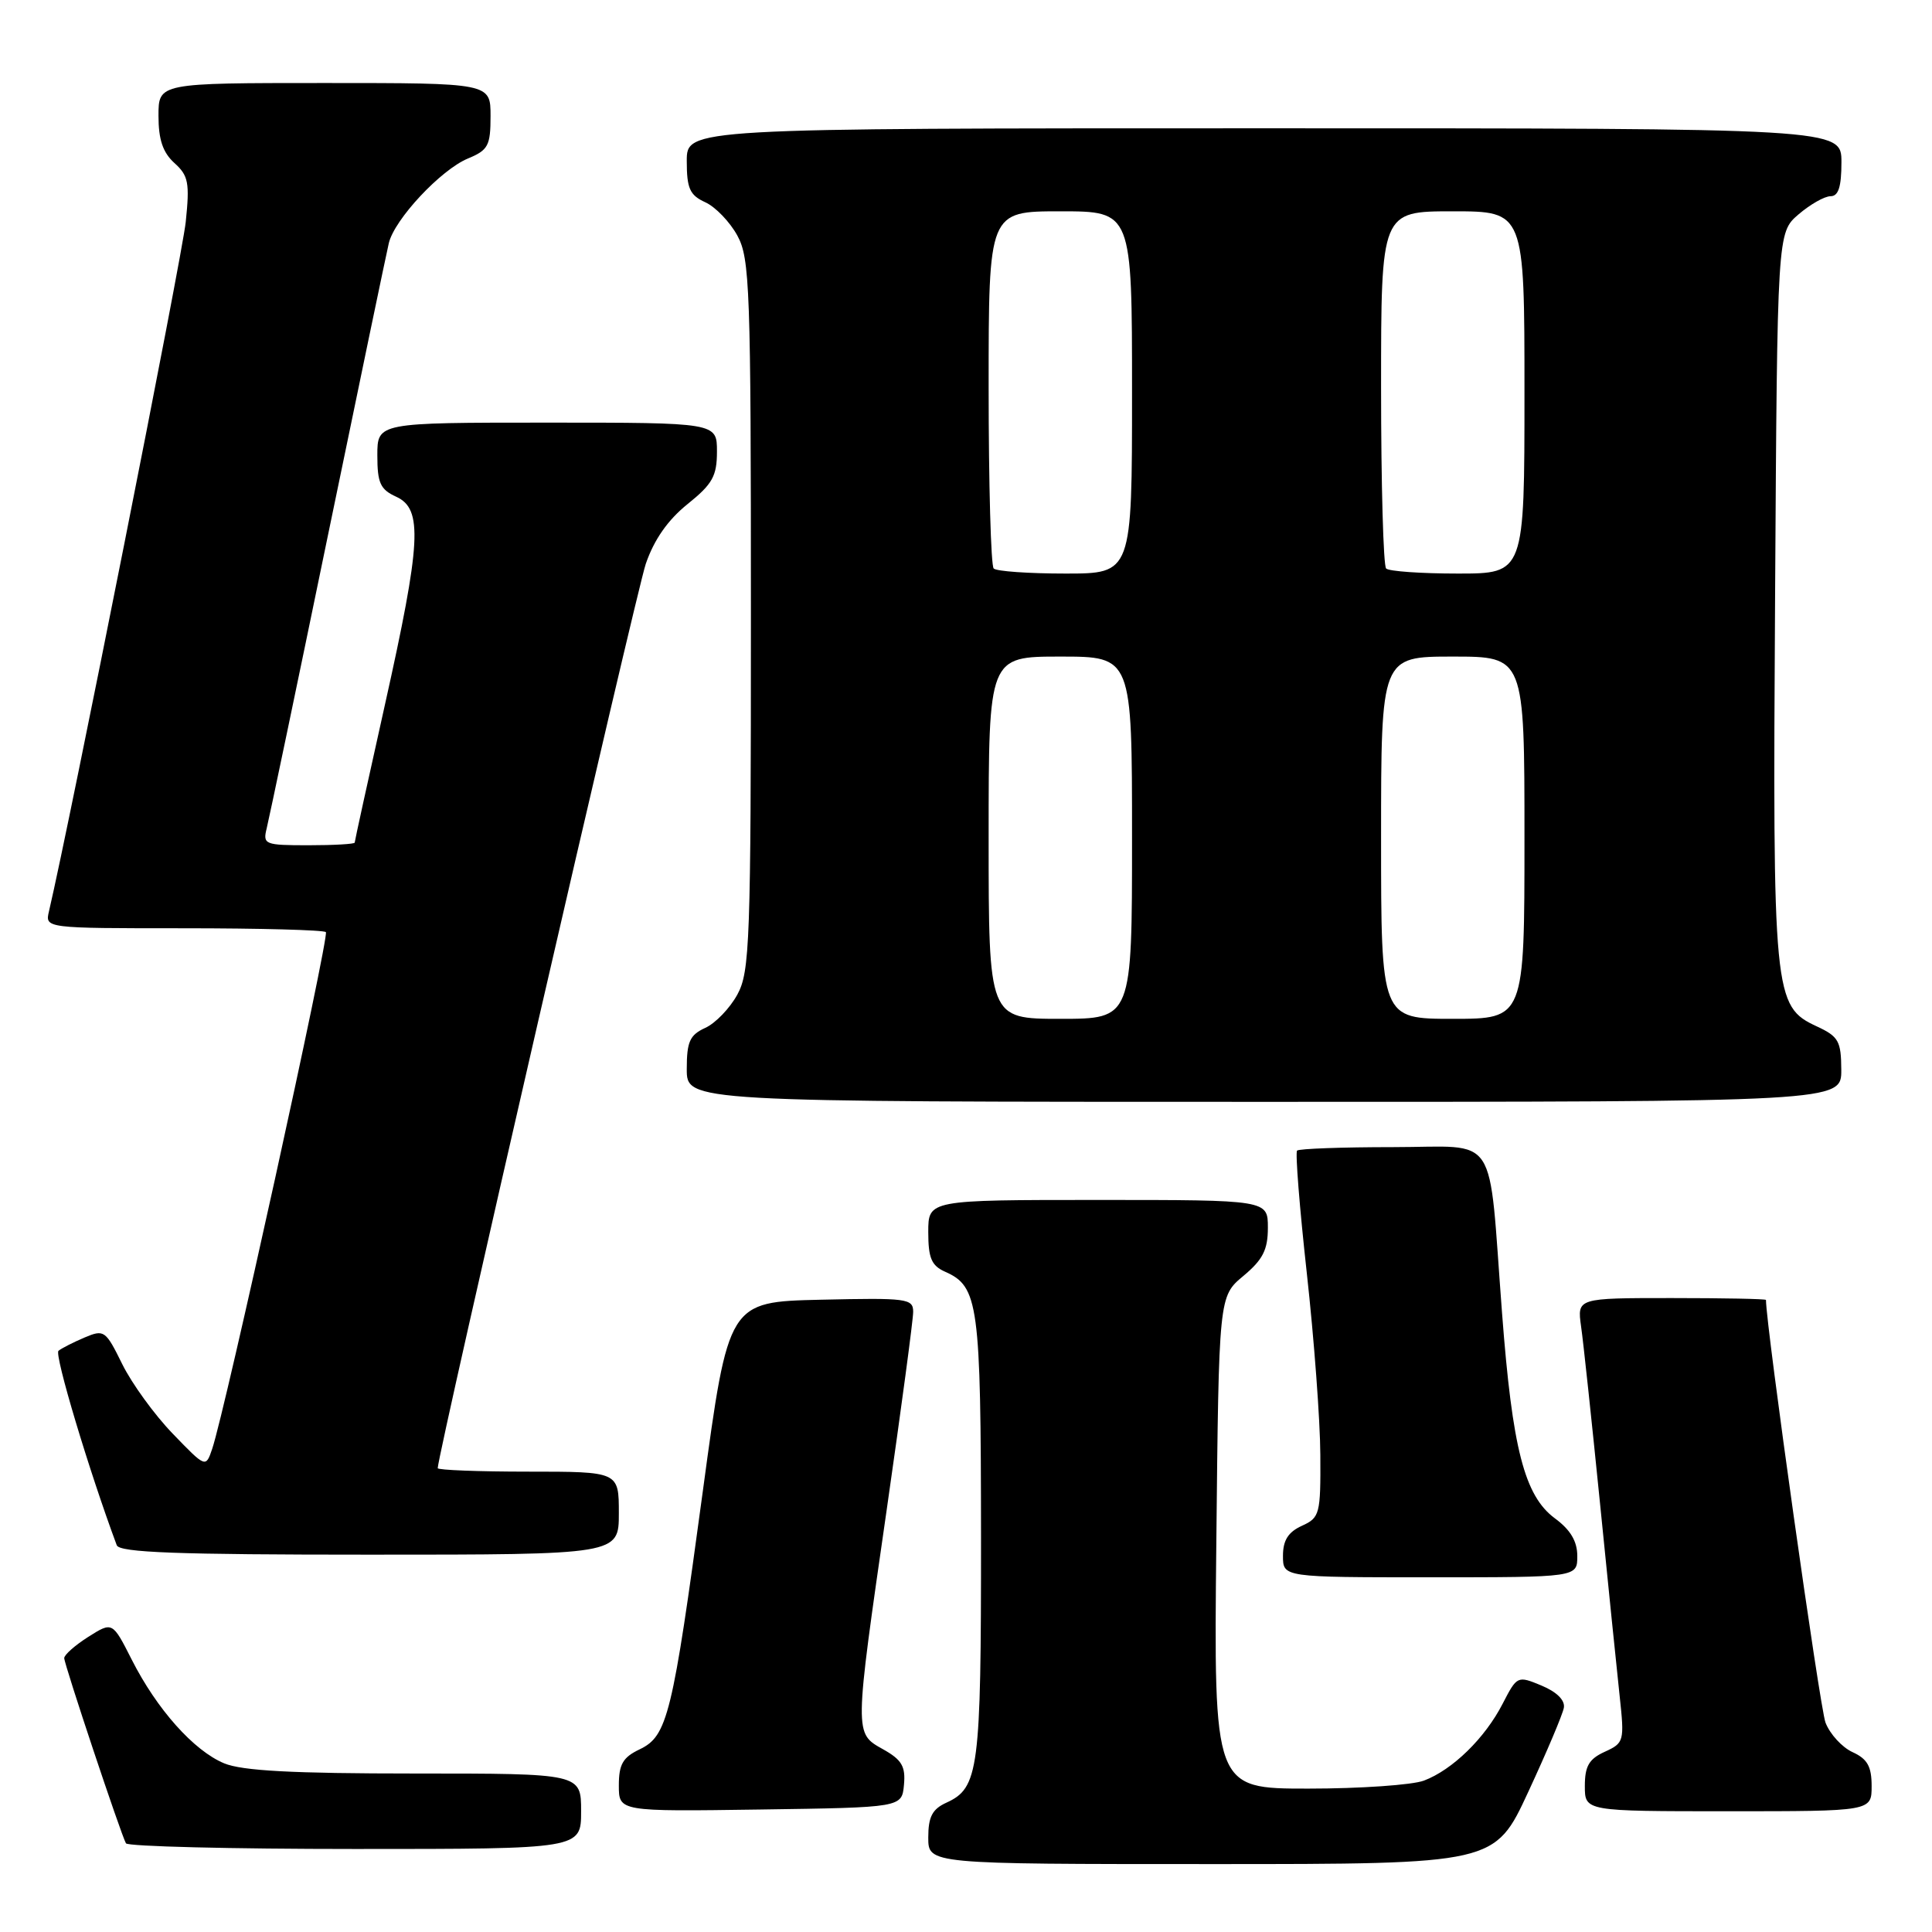 <?xml version="1.0" encoding="UTF-8" standalone="no"?>
<!DOCTYPE svg PUBLIC "-//W3C//DTD SVG 1.1//EN" "http://www.w3.org/Graphics/SVG/1.1/DTD/svg11.dtd" >
<svg xmlns="http://www.w3.org/2000/svg" xmlns:xlink="http://www.w3.org/1999/xlink" version="1.1" viewBox="0 0 256 256">
 <g >
 <path fill="currentColor"
d=" M 202.50 237.44 C 204.94 232.18 207.07 227.16 207.22 226.28 C 207.39 225.29 206.28 224.19 204.27 223.35 C 201.07 222.02 201.02 222.05 199.11 225.75 C 196.77 230.31 192.47 234.51 188.68 235.94 C 187.14 236.52 180.24 237.00 173.35 237.00 C 160.83 237.00 160.83 237.00 161.17 204.39 C 161.50 171.78 161.50 171.78 164.75 169.07 C 167.34 166.91 168.00 165.60 168.00 162.68 C 168.00 159.00 168.00 159.00 145.50 159.00 C 123.00 159.00 123.00 159.00 123.00 163.26 C 123.00 166.71 123.43 167.71 125.23 168.51 C 129.66 170.47 129.97 172.74 129.99 203.70 C 130.00 234.57 129.70 236.91 125.39 238.87 C 123.53 239.72 123.00 240.74 123.00 243.48 C 123.00 247.00 123.00 247.00 160.53 247.00 C 198.07 247.00 198.07 247.00 202.50 237.44 Z  M 77.00 240.00 C 77.00 235.00 77.00 235.00 54.97 235.00 C 38.73 235.00 32.09 234.64 29.70 233.65 C 25.67 231.97 20.78 226.48 17.45 219.90 C 14.90 214.87 14.90 214.87 11.70 216.89 C 9.94 218.01 8.51 219.27 8.51 219.71 C 8.53 220.59 16.02 243.06 16.69 244.25 C 16.93 244.66 30.59 245.00 47.06 245.00 C 77.00 245.00 77.00 245.00 77.00 240.00 Z  M 119.78 236.50 C 120.01 234.06 119.49 233.18 117.03 231.80 C 113.17 229.63 113.17 230.05 117.50 200.00 C 119.42 186.65 121.00 174.87 121.00 173.83 C 121.00 172.06 120.20 171.96 108.76 172.22 C 96.52 172.50 96.52 172.50 93.14 197.50 C 89.10 227.37 88.45 230.03 84.75 231.80 C 82.53 232.86 82.00 233.78 82.00 236.58 C 82.00 240.04 82.00 240.04 100.75 239.77 C 119.50 239.50 119.50 239.50 119.78 236.50 Z  M 248.00 236.66 C 248.00 234.06 247.44 233.07 245.48 232.17 C 244.09 231.54 242.48 229.78 241.89 228.26 C 241.14 226.33 234.01 175.72 234.00 172.25 C 234.00 172.11 228.37 172.00 221.49 172.00 C 208.98 172.00 208.98 172.00 209.50 175.75 C 209.80 177.81 210.91 188.28 211.99 199.00 C 213.06 209.72 214.24 221.29 214.61 224.71 C 215.26 230.73 215.20 230.95 212.64 232.12 C 210.55 233.07 210.00 234.02 210.00 236.66 C 210.00 240.00 210.00 240.00 229.00 240.00 C 248.00 240.00 248.00 240.00 248.00 236.66 Z  M 209.00 206.19 C 209.00 204.23 208.10 202.71 206.02 201.18 C 202.00 198.20 200.39 191.94 199.03 174.00 C 197.16 149.52 198.79 152.00 184.58 152.00 C 177.84 152.00 172.13 152.21 171.87 152.46 C 171.62 152.71 172.20 160.03 173.16 168.71 C 174.12 177.39 174.93 188.22 174.95 192.77 C 175.00 200.64 174.88 201.10 172.50 202.18 C 170.69 203.01 170.00 204.10 170.00 206.16 C 170.00 209.00 170.00 209.00 189.50 209.00 C 209.00 209.00 209.00 209.00 209.00 206.19 Z  M 82.00 200.50 C 82.00 195.00 82.00 195.00 70.00 195.00 C 63.40 195.00 58.00 194.79 58.00 194.54 C 58.00 192.71 84.29 78.47 85.57 74.71 C 86.67 71.50 88.50 68.89 91.11 66.79 C 94.41 64.14 95.00 63.08 95.00 59.83 C 95.00 56.00 95.00 56.00 72.50 56.00 C 50.00 56.00 50.00 56.00 50.00 60.34 C 50.00 64.00 50.39 64.86 52.50 65.82 C 56.05 67.44 55.81 71.83 51.00 93.40 C 48.80 103.25 47.00 111.46 47.00 111.65 C 47.00 111.84 44.25 112.00 40.89 112.00 C 35.06 112.00 34.81 111.90 35.34 109.75 C 35.65 108.51 39.30 91.08 43.44 71.00 C 47.59 50.92 51.22 33.48 51.52 32.22 C 52.26 29.07 58.41 22.49 62.01 21.00 C 64.69 19.89 65.00 19.30 65.00 15.38 C 65.00 11.00 65.00 11.00 43.00 11.00 C 21.00 11.00 21.00 11.00 21.00 15.35 C 21.00 18.50 21.58 20.21 23.11 21.60 C 24.97 23.27 25.15 24.22 24.61 29.42 C 24.14 33.95 9.30 108.74 6.49 120.75 C 5.96 123.00 5.96 123.00 24.31 123.00 C 34.41 123.00 42.90 123.23 43.18 123.51 C 43.67 124.01 29.82 187.02 28.11 192.00 C 27.26 194.50 27.26 194.50 22.88 189.96 C 20.47 187.47 17.47 183.33 16.20 180.76 C 13.99 176.27 13.80 176.13 11.20 177.23 C 9.72 177.86 8.16 178.65 7.75 178.99 C 7.17 179.46 11.81 194.93 15.47 204.75 C 15.83 205.72 23.46 206.00 48.97 206.00 C 82.00 206.00 82.00 206.00 82.00 200.50 Z  M 243.98 141.75 C 243.96 137.95 243.62 137.34 240.73 136.00 C 235.01 133.34 234.88 132.00 235.21 78.70 C 235.50 30.83 235.50 30.83 238.31 28.41 C 239.85 27.09 241.76 26.00 242.56 26.00 C 243.60 26.00 244.00 24.76 244.00 21.50 C 244.00 17.00 244.00 17.00 167.50 17.00 C 91.00 17.00 91.00 17.00 91.00 21.34 C 91.00 24.98 91.40 25.86 93.45 26.80 C 94.80 27.41 96.71 29.40 97.70 31.21 C 99.36 34.24 99.50 38.15 99.50 81.50 C 99.50 124.85 99.36 128.76 97.70 131.79 C 96.71 133.60 94.80 135.59 93.45 136.20 C 91.40 137.14 91.00 138.02 91.00 141.66 C 91.00 146.00 91.00 146.00 167.50 146.00 C 244.00 146.00 244.00 146.00 243.98 141.75 Z  M 131.00 111.00 C 131.00 87.00 131.00 87.00 140.50 87.00 C 150.00 87.00 150.00 87.00 150.00 111.00 C 150.00 135.00 150.00 135.00 140.50 135.00 C 131.00 135.00 131.00 135.00 131.00 111.00 Z  M 183.00 111.00 C 183.00 87.00 183.00 87.00 192.50 87.00 C 202.00 87.00 202.00 87.00 202.00 111.00 C 202.00 135.00 202.00 135.00 192.50 135.00 C 183.00 135.00 183.00 135.00 183.00 111.00 Z  M 131.67 75.33 C 131.30 74.97 131.00 64.17 131.00 51.33 C 131.00 28.00 131.00 28.00 140.50 28.00 C 150.00 28.00 150.00 28.00 150.00 52.00 C 150.00 76.00 150.00 76.00 141.17 76.00 C 136.31 76.00 132.03 75.70 131.67 75.33 Z  M 183.67 75.33 C 183.30 74.97 183.00 64.17 183.00 51.33 C 183.00 28.00 183.00 28.00 192.50 28.00 C 202.00 28.00 202.00 28.00 202.00 52.00 C 202.00 76.00 202.00 76.00 193.17 76.00 C 188.31 76.00 184.03 75.70 183.67 75.33 Z "/>
</g>
</svg>